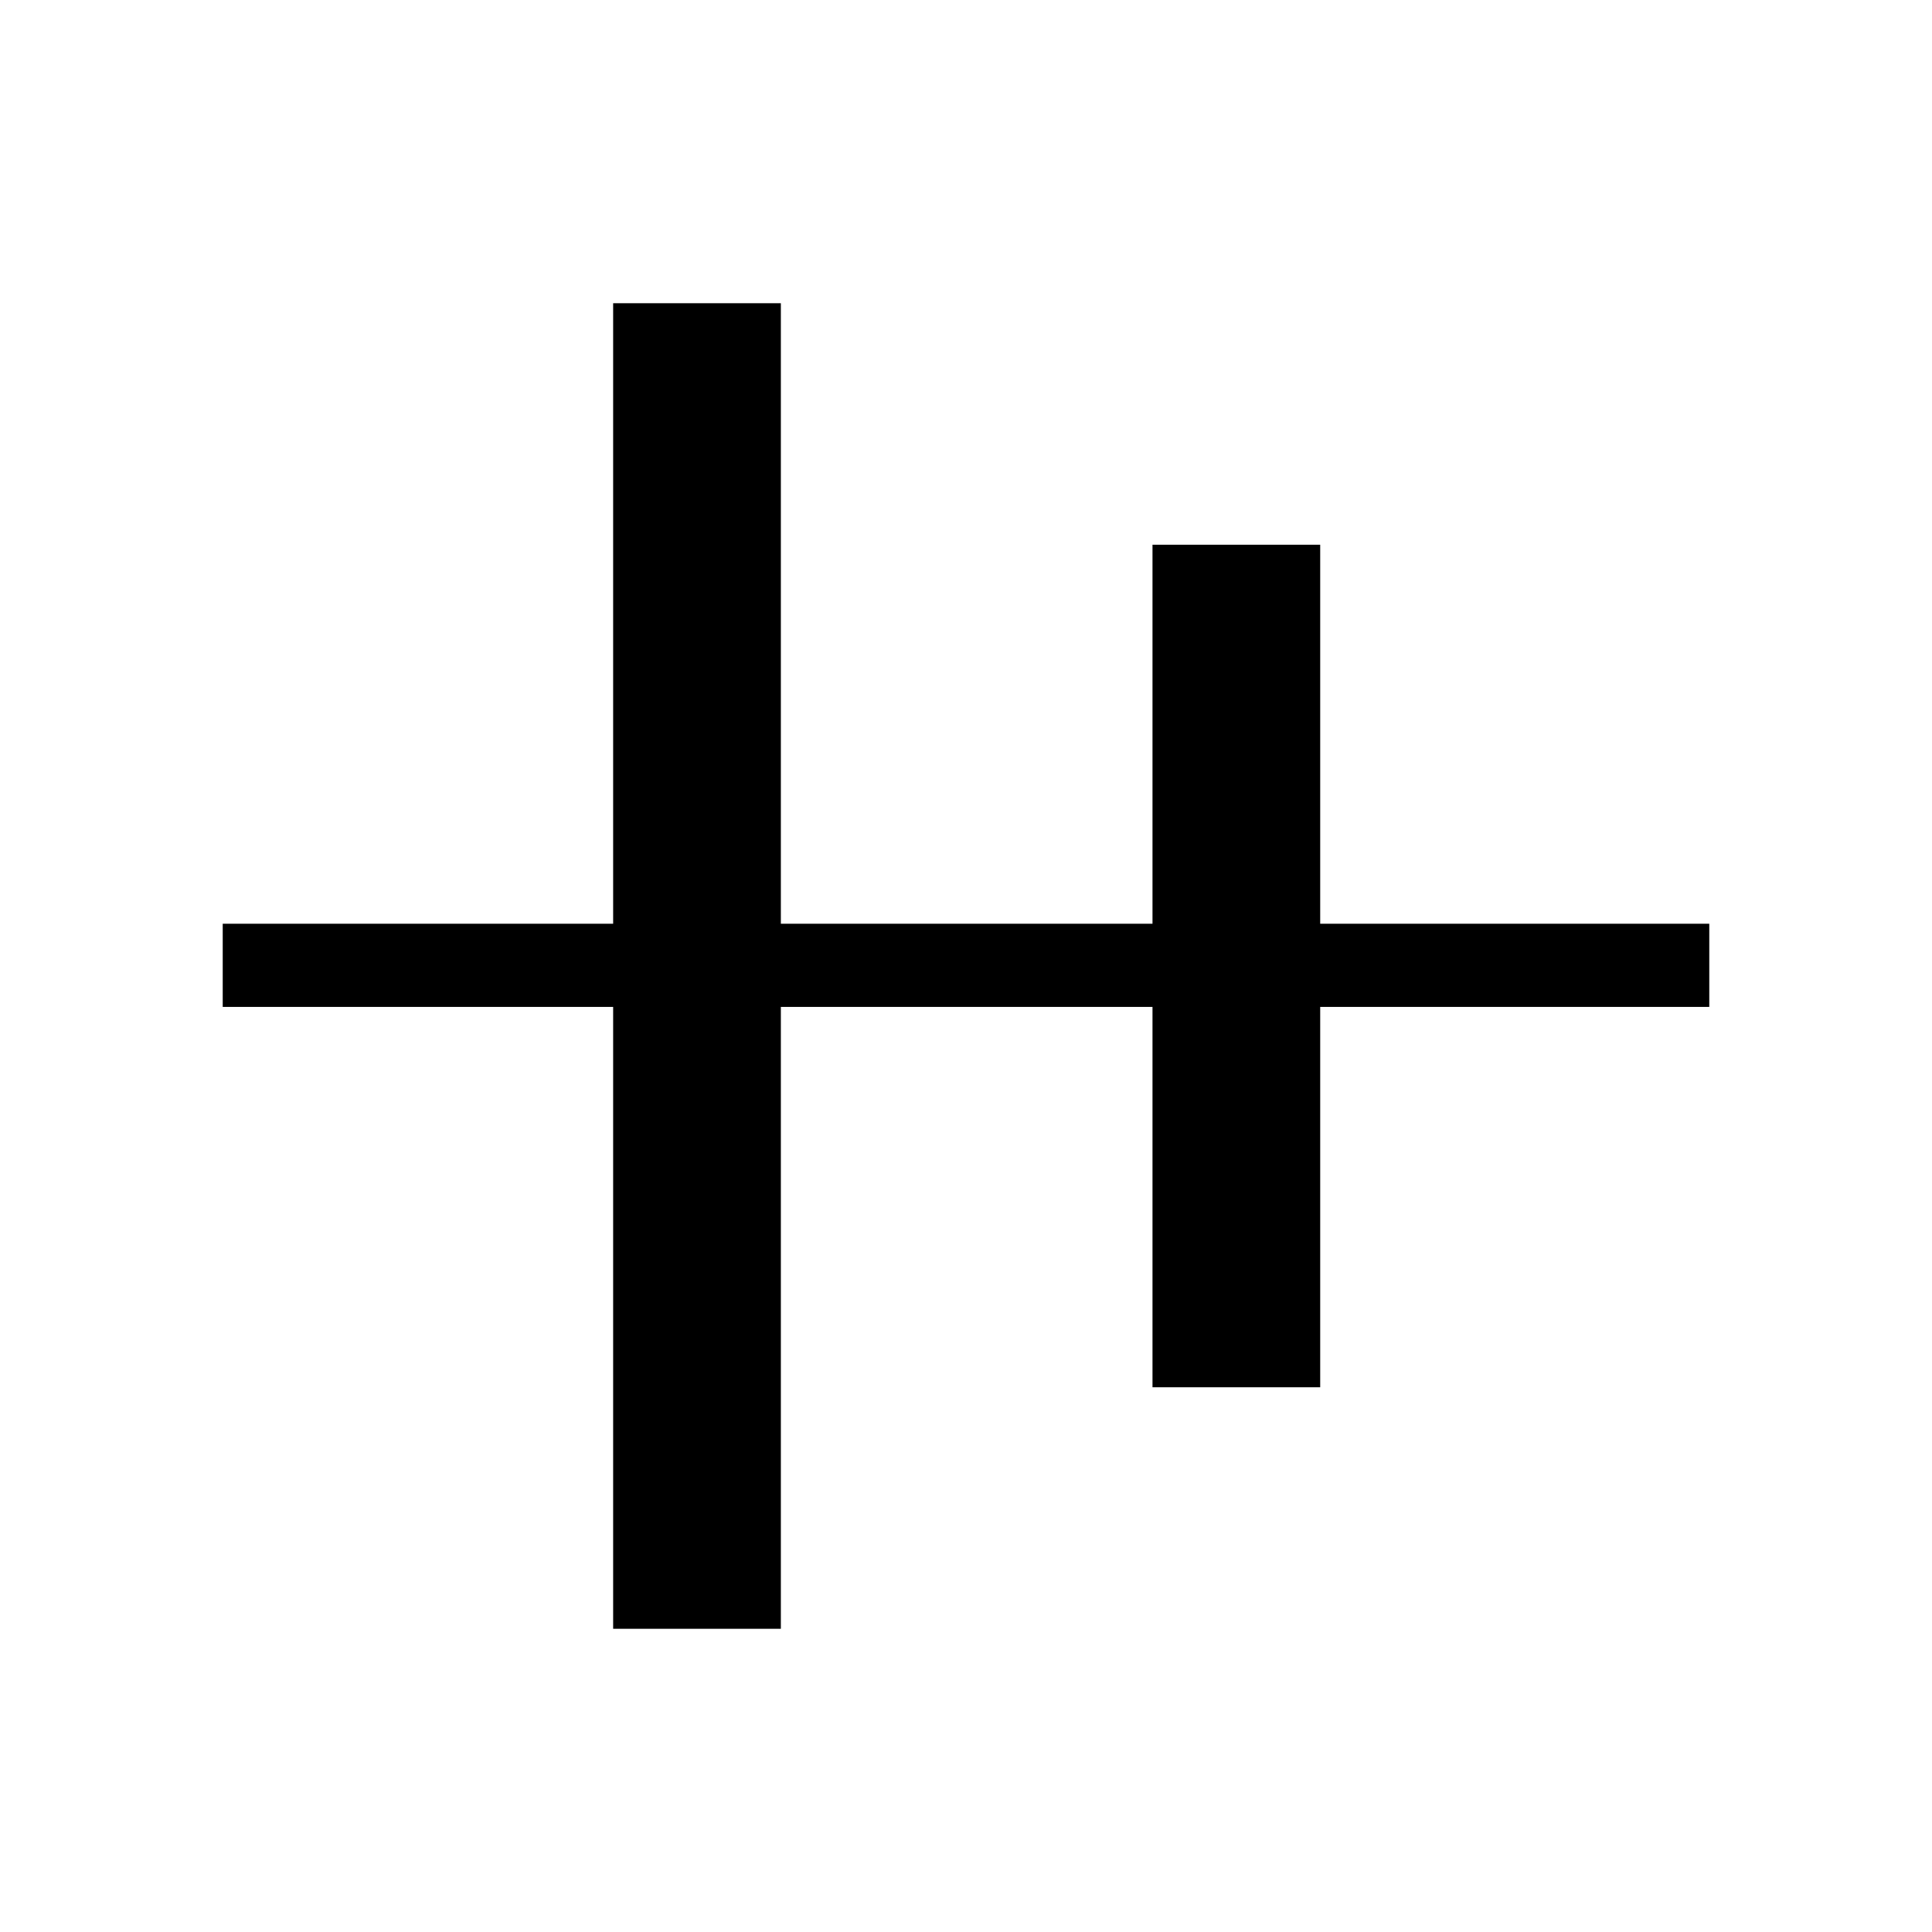 <svg xmlns="http://www.w3.org/2000/svg" height="40" viewBox="0 -960 960 960" width="40"><path d="M304.67-150.67v-309h-194V-501h194v-308.33H388V-501h184.67v-188.33H656V-501h193.33v41.33H656v189h-83.33v-189H388v309h-83.33Z"/></svg>